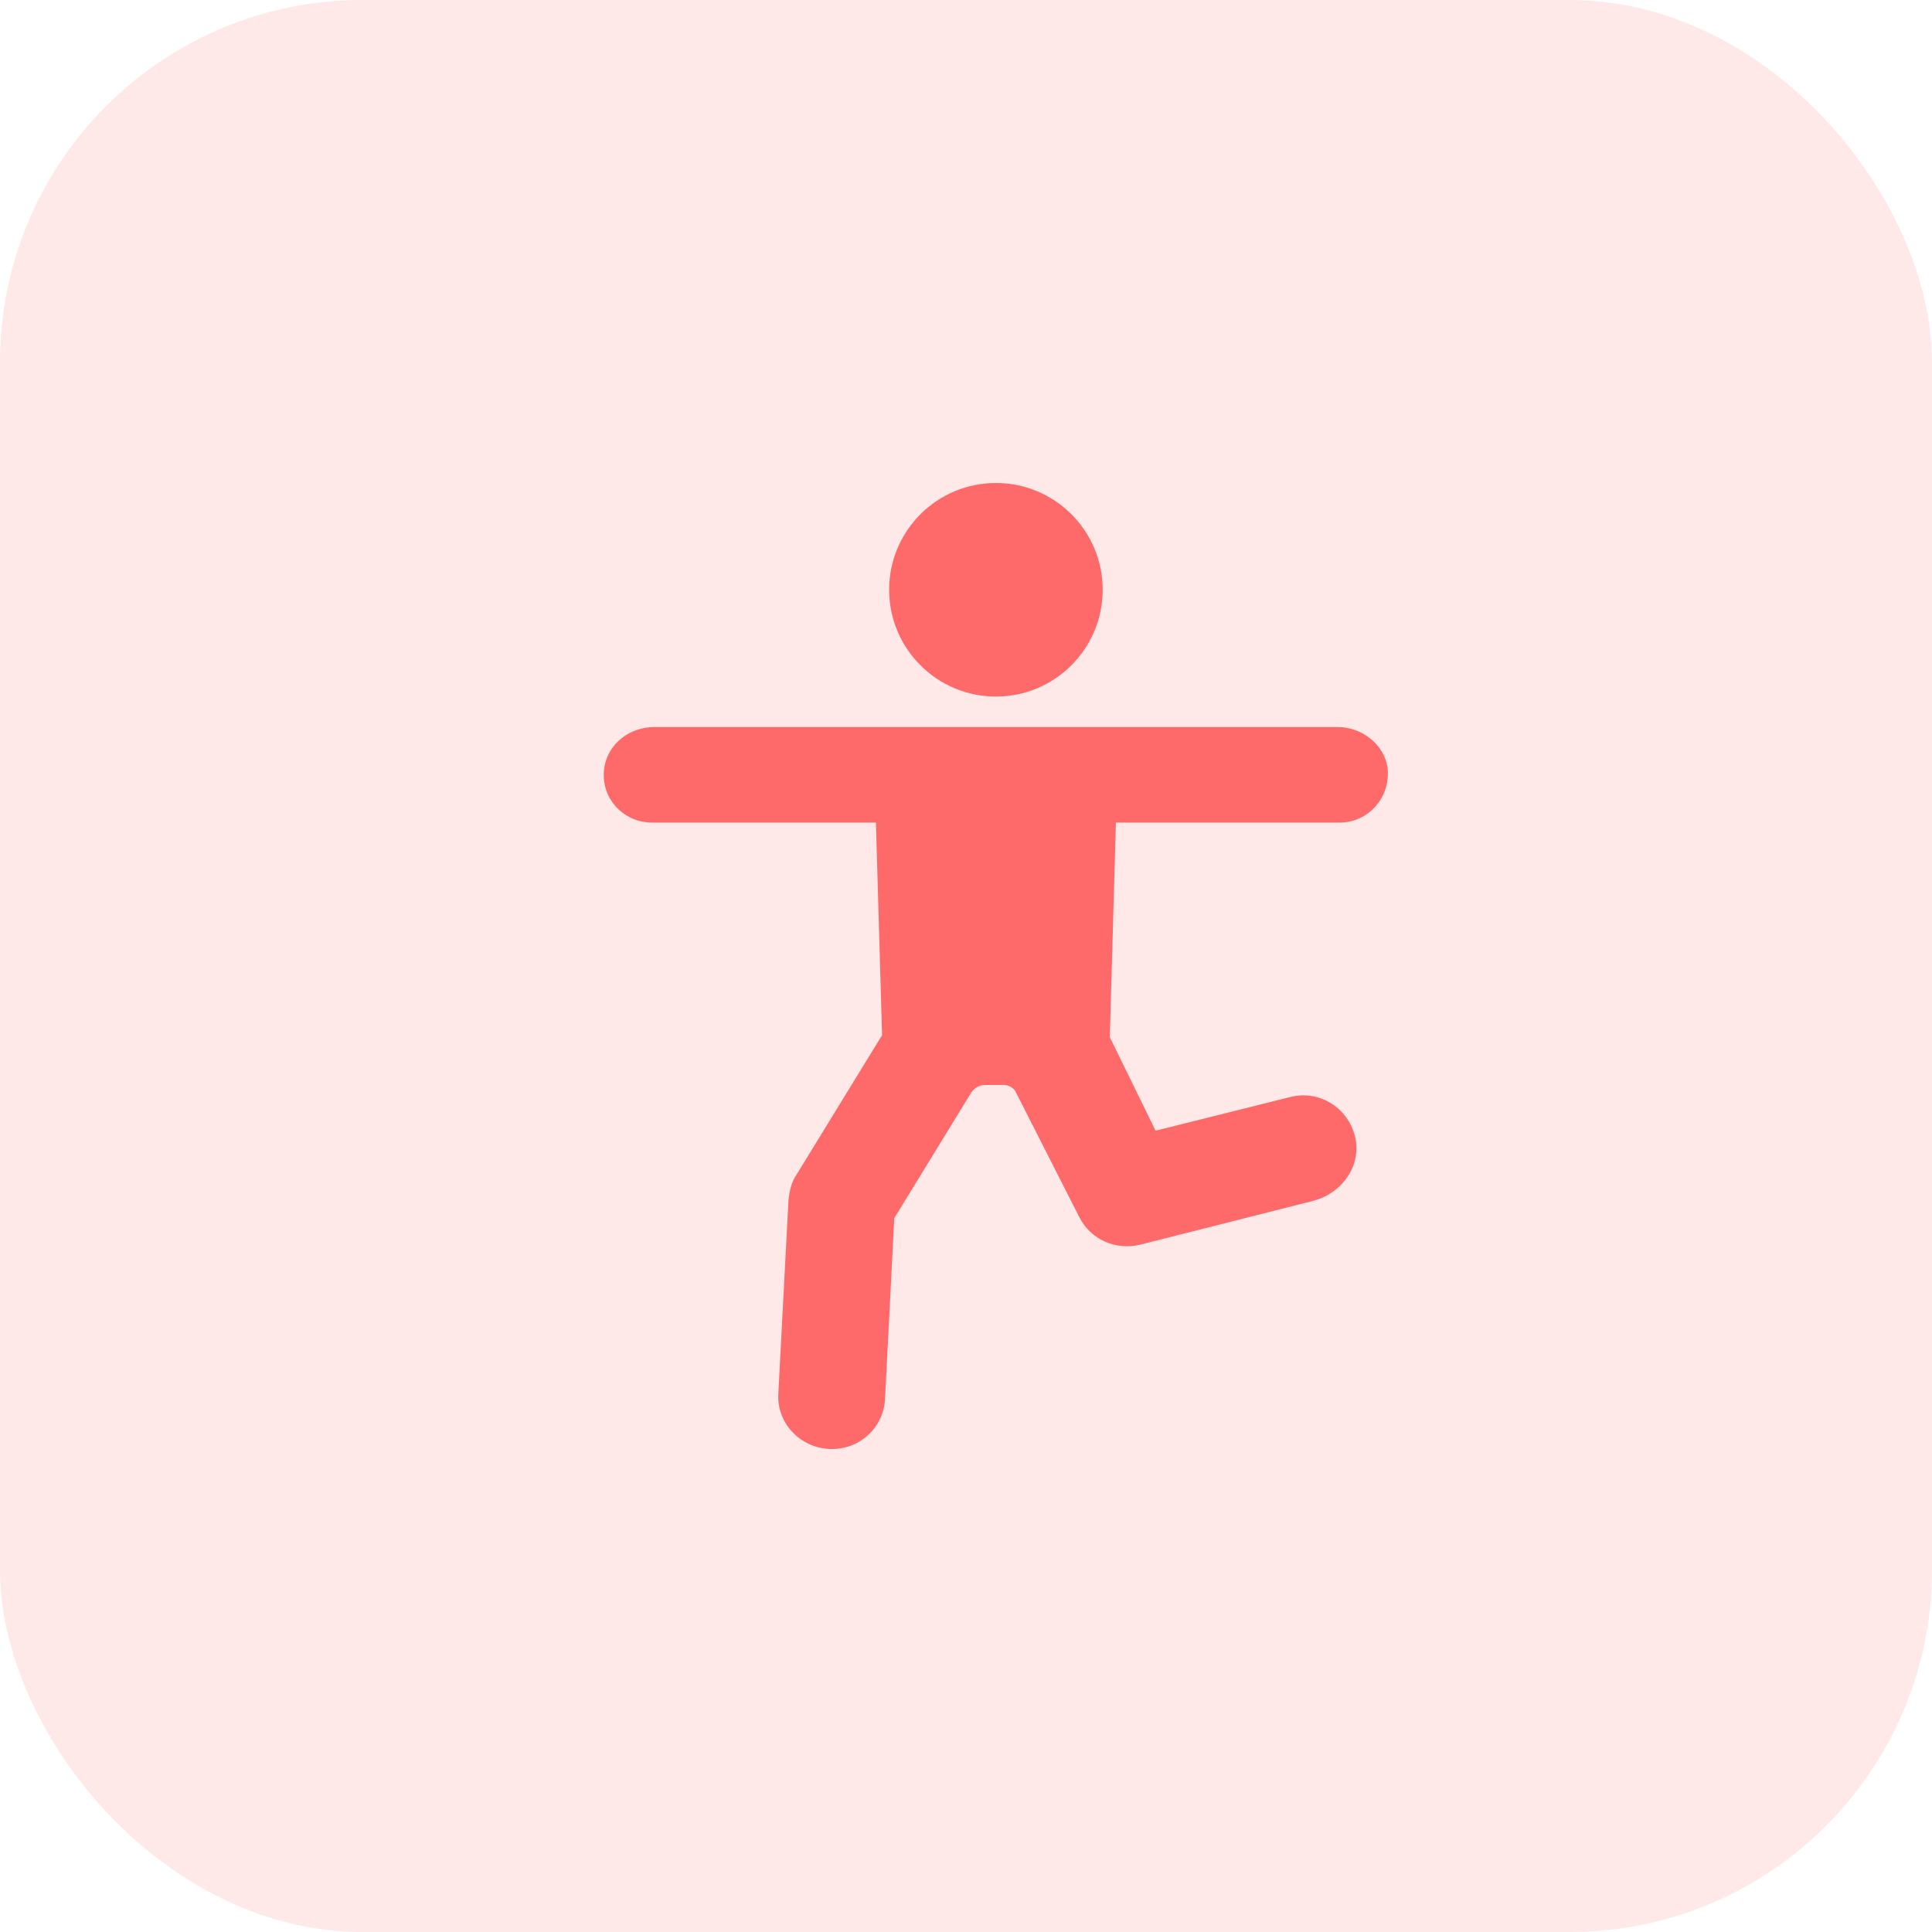 <svg width="32" height="32" viewBox="0 0 32 32" fill="none" xmlns="http://www.w3.org/2000/svg">
<g id="Dancing">
<rect id="Rectangle" width="32" height="32" rx="6" fill="#FE6969" fill-opacity="0.15"/>
<g id="Group">
<path id="Vector" d="M22.188 13.625C22.677 13.625 23.047 13.187 22.98 12.699C22.913 12.312 22.542 12.042 22.155 12.042H10.837C10.433 12.042 10.079 12.312 10.012 12.699C9.927 13.204 10.315 13.625 10.803 13.625H14.508L14.61 17.145L13.195 19.453C13.111 19.57 13.077 19.722 13.06 19.874L12.892 23.074C12.858 23.562 13.245 23.983 13.751 24C13.767 24 13.767 24 13.784 24C14.256 24 14.643 23.629 14.66 23.158L14.812 20.177L16.092 18.088C16.142 18.021 16.226 17.97 16.311 17.97H16.614C16.715 17.97 16.799 18.021 16.833 18.105L17.877 20.16C18.062 20.53 18.483 20.716 18.887 20.615L21.75 19.89C22.205 19.773 22.525 19.352 22.458 18.897C22.374 18.375 21.868 18.038 21.363 18.172L19.14 18.728L18.382 17.179L18.483 13.625H22.188Z" fill="#FE6969"/>
<path id="Vector_2" d="M16.496 11.537C17.473 11.537 18.264 10.745 18.264 9.768C18.264 8.792 17.473 8 16.496 8C15.519 8 14.727 8.792 14.727 9.768C14.727 10.745 15.519 11.537 16.496 11.537Z" fill="#FE6969"/>
</g>
</g>
</svg>
